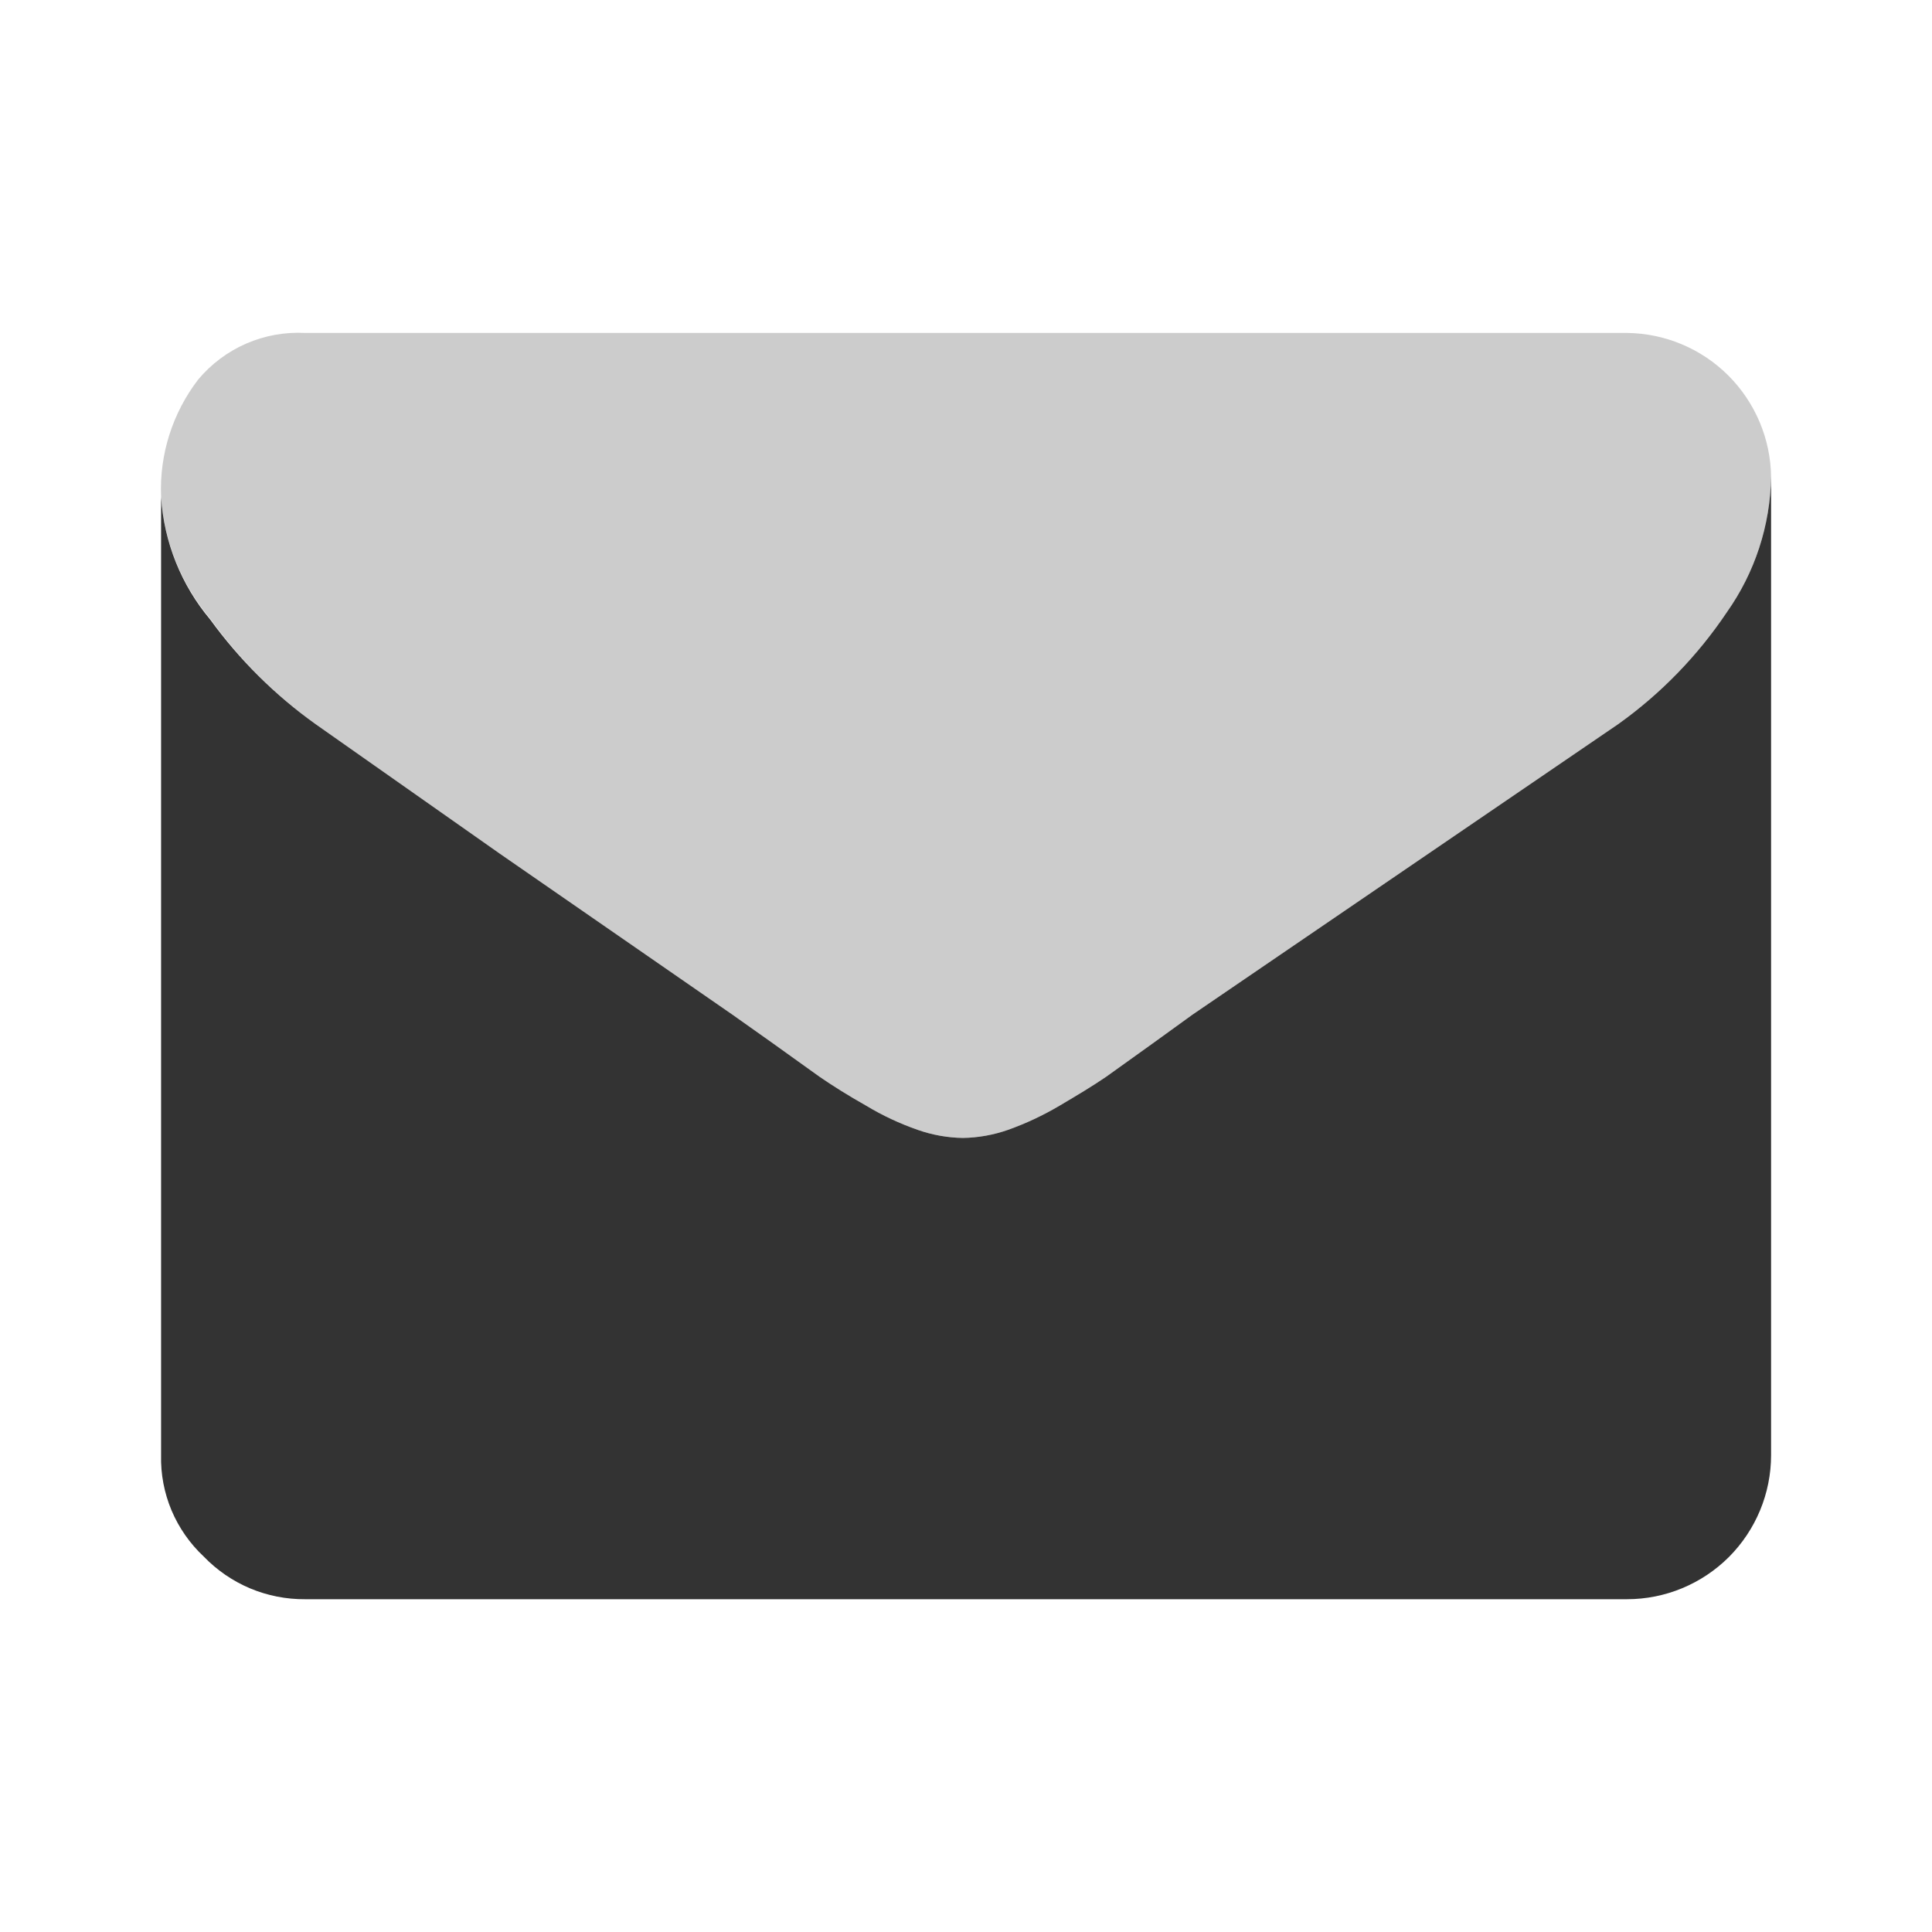 <svg width="24" height="24" viewBox="0 0 24 24" fill="none" xmlns="http://www.w3.org/2000/svg">
<g opacity="0.5">
<path opacity="0.5" d="M3.921 8.996L6.211 10.606L9.101 12.606L9.581 12.946L10.181 13.376C10.341 13.486 10.531 13.606 10.761 13.736C10.963 13.858 11.178 13.958 11.401 14.036C11.581 14.099 11.77 14.133 11.961 14.136C12.152 14.133 12.341 14.099 12.521 14.036C12.743 13.957 12.958 13.856 13.161 13.736C13.381 13.606 13.581 13.486 13.741 13.376L14.341 12.946L14.811 12.606L20.101 8.996C20.631 8.618 21.088 8.147 21.451 7.606C21.799 7.114 21.991 6.529 22.001 5.926C21.996 5.453 21.805 5.001 21.471 4.666C21.136 4.331 20.684 4.141 20.211 4.136H3.791C3.539 4.123 3.288 4.168 3.057 4.269C2.827 4.369 2.622 4.523 2.461 4.716C2.143 5.131 1.98 5.644 2.001 6.166C2.037 6.725 2.251 7.257 2.611 7.686C2.974 8.19 3.417 8.633 3.921 8.996Z" fill="#333333"/>
</g>
<path d="M2.531 19.336C2.359 19.175 2.223 18.98 2.131 18.763C2.04 18.546 1.995 18.311 2.001 18.076V6.176C2.037 6.735 2.251 7.267 2.611 7.696C2.975 8.197 3.417 8.636 3.921 8.996L6.211 10.606L9.101 12.606L9.581 12.946L10.181 13.376C10.341 13.486 10.531 13.606 10.761 13.736C10.963 13.858 11.178 13.958 11.401 14.036C11.581 14.099 11.77 14.133 11.961 14.136C12.152 14.133 12.341 14.099 12.521 14.036C12.743 13.957 12.958 13.856 13.161 13.736C13.381 13.606 13.581 13.486 13.741 13.376L14.341 12.946L14.811 12.606L20.101 8.996C20.631 8.618 21.088 8.147 21.451 7.606C21.799 7.114 21.991 6.529 22.001 5.926V18.076C22.001 18.551 21.812 19.006 21.477 19.342C21.141 19.677 20.686 19.866 20.211 19.866H3.791C3.556 19.868 3.323 19.822 3.106 19.731C2.89 19.64 2.694 19.505 2.531 19.336Z" fill="#333333"/>
</svg>
